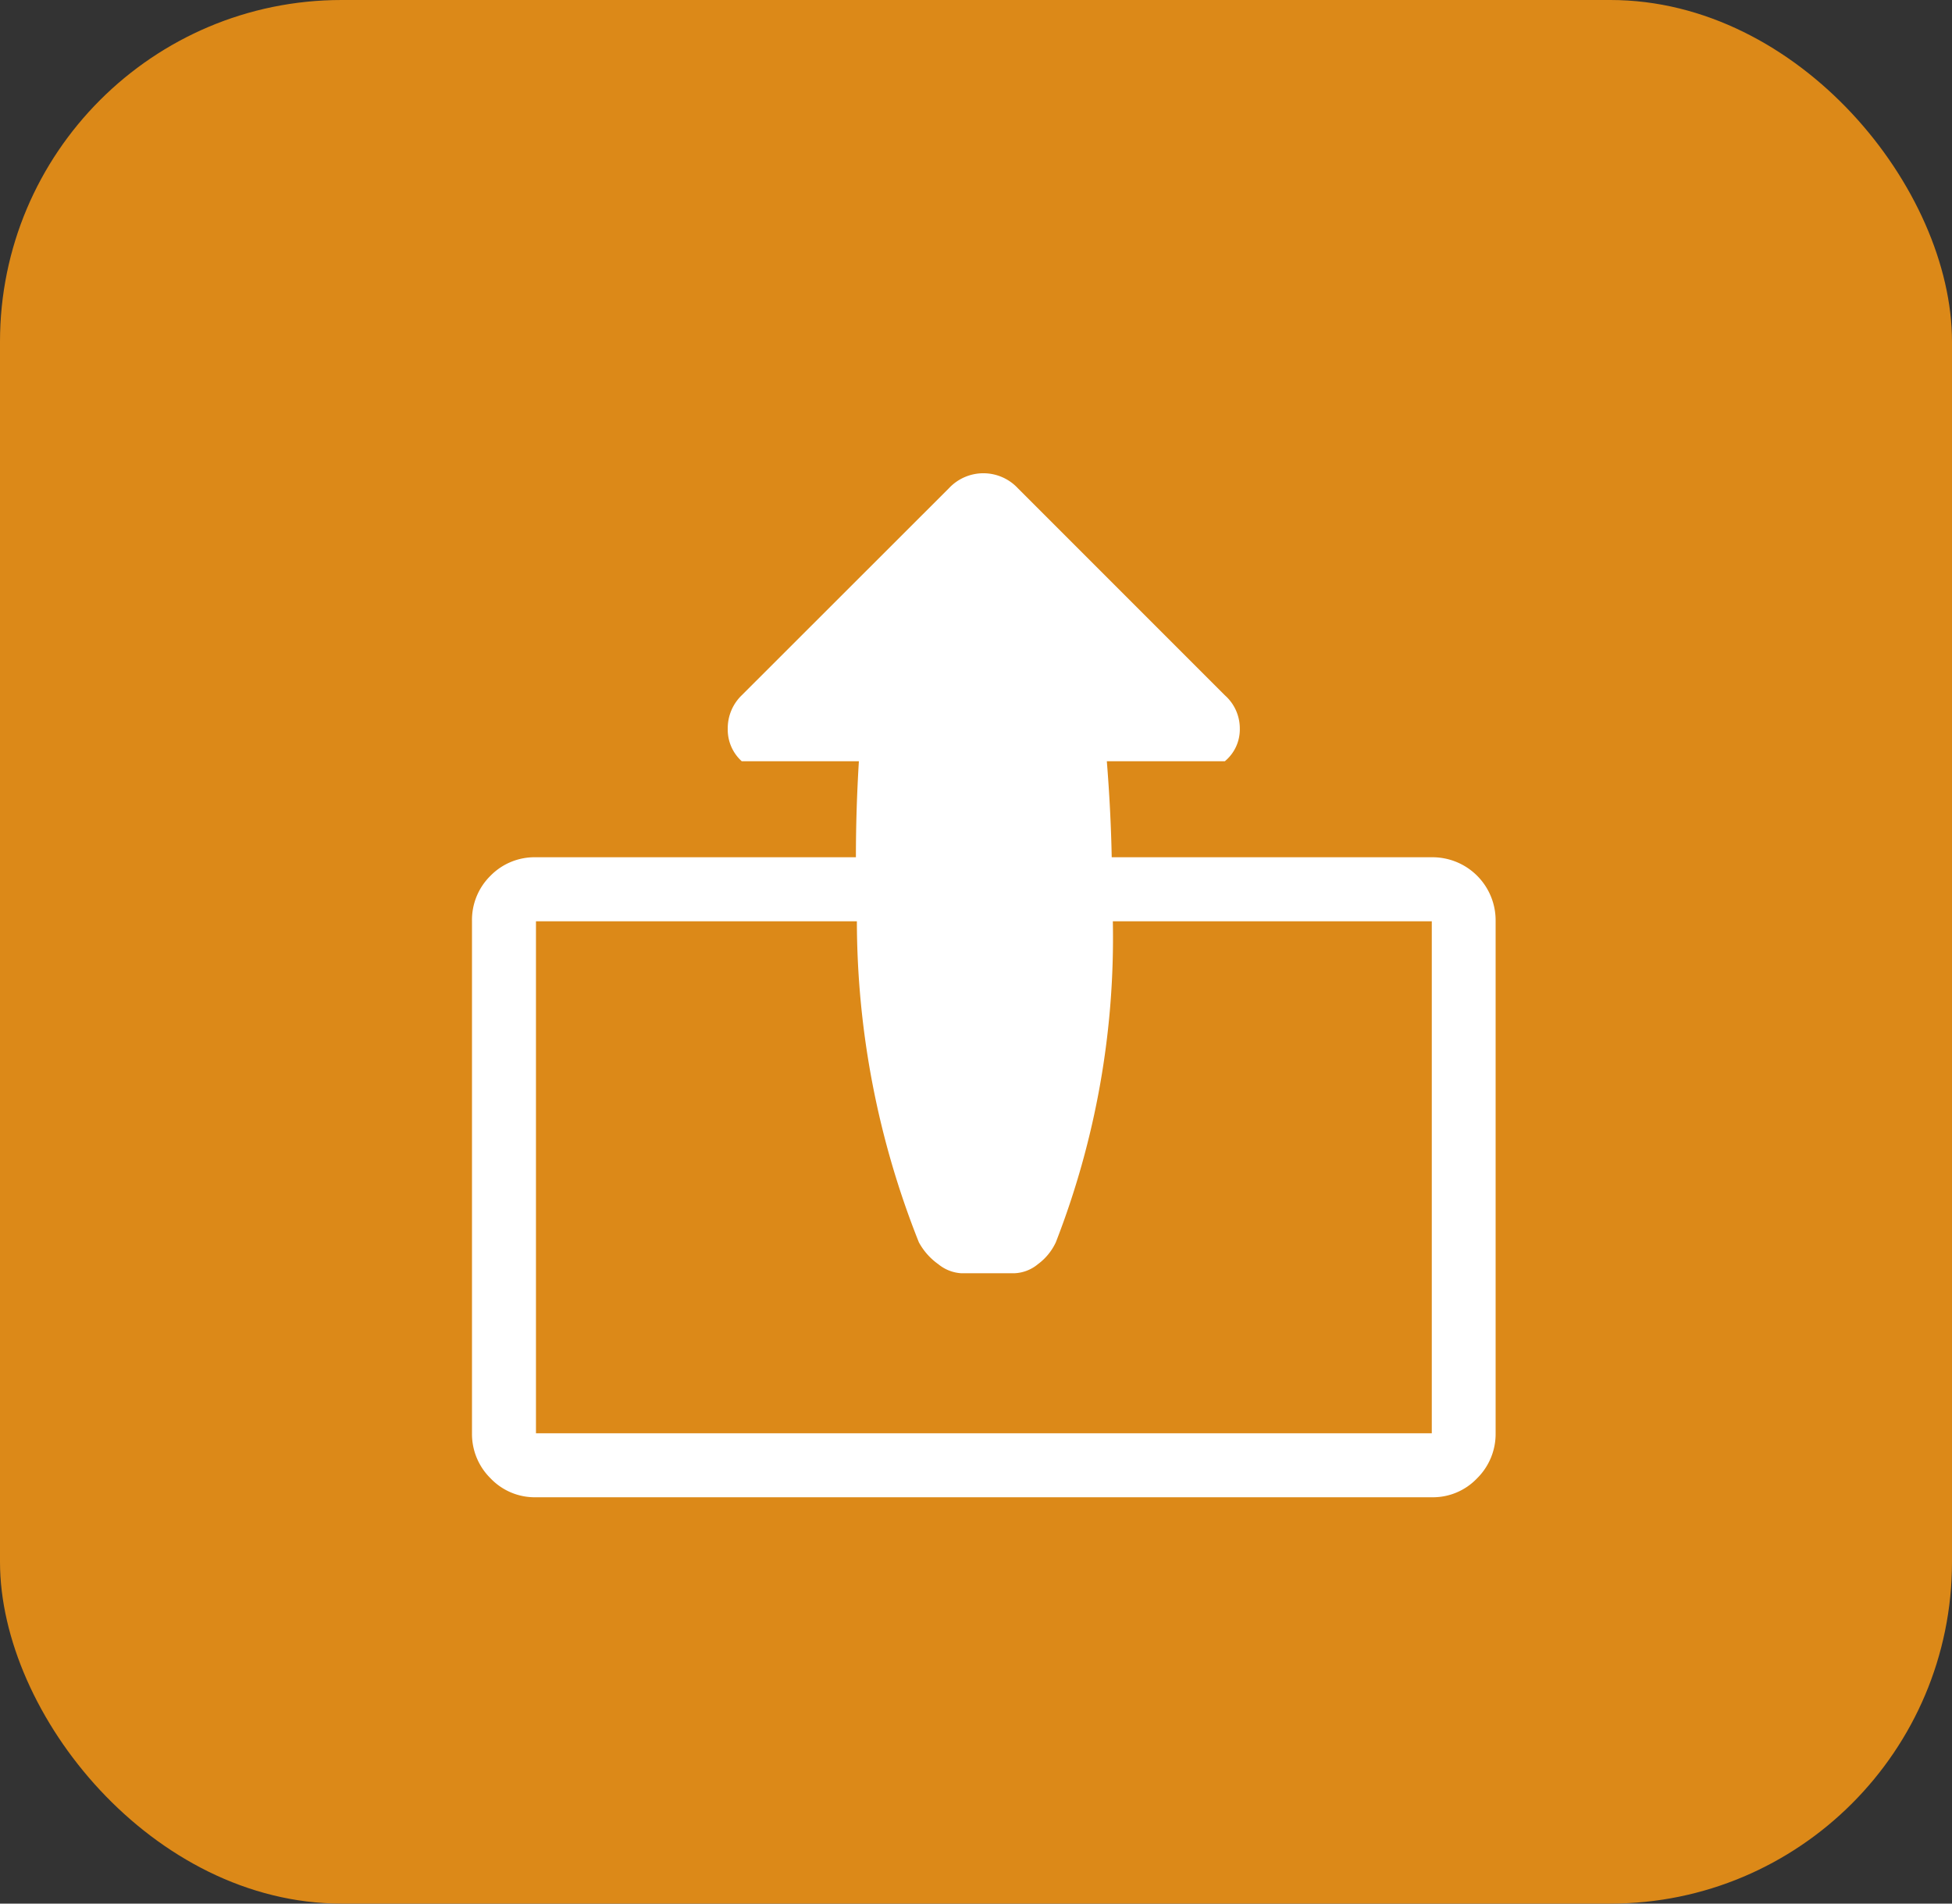 <svg xmlns="http://www.w3.org/2000/svg" width="40" height="39" viewBox="0 0 40 39">
  <rect x="0" y="0" width="40" height="39" fill="#333333" stroke="none"/>
  <g id="Groupe_1313" data-name="Groupe 1313" transform="translate(0 0)">
    <rect id="Rectangle_461" data-name="Rectangle 461" width="40" height="39" rx="7" transform="translate(0 0)" fill="#dc8918"/>
    <path id="unpackarchive" d="M19.668,20.979H1.311a1.251,1.251,0,0,1-.932-.389A1.274,1.274,0,0,1,0,19.668V9.178a1.268,1.268,0,0,1,.379-.932,1.264,1.264,0,0,1,.932-.379H7.867q0-.963.061-1.967h-2.4a.871.871,0,0,1-.287-.666.937.937,0,0,1,.287-.686L9.773.307a.966.966,0,0,1,1.413,0l4.241,4.241a.907.907,0,0,1,.307.686.846.846,0,0,1-.307.666H13.009q.082,1.024.1,1.967h6.556a1.294,1.294,0,0,1,1.311,1.311V19.668a1.277,1.277,0,0,1-.379.922A1.25,1.25,0,0,1,19.668,20.979Zm0-11.8H13.132a17.179,17.179,0,0,1-1.168,6.576,1.17,1.17,0,0,1-.369.45.8.8,0,0,1-.471.184H10.018a.818.818,0,0,1-.461-.184,1.323,1.323,0,0,1-.4-.45,17.827,17.827,0,0,1-1.27-6.576H1.311V19.668H19.668Z" transform="translate(9.672 9.696)" fill="#fff"/>
  </g>
</svg>
